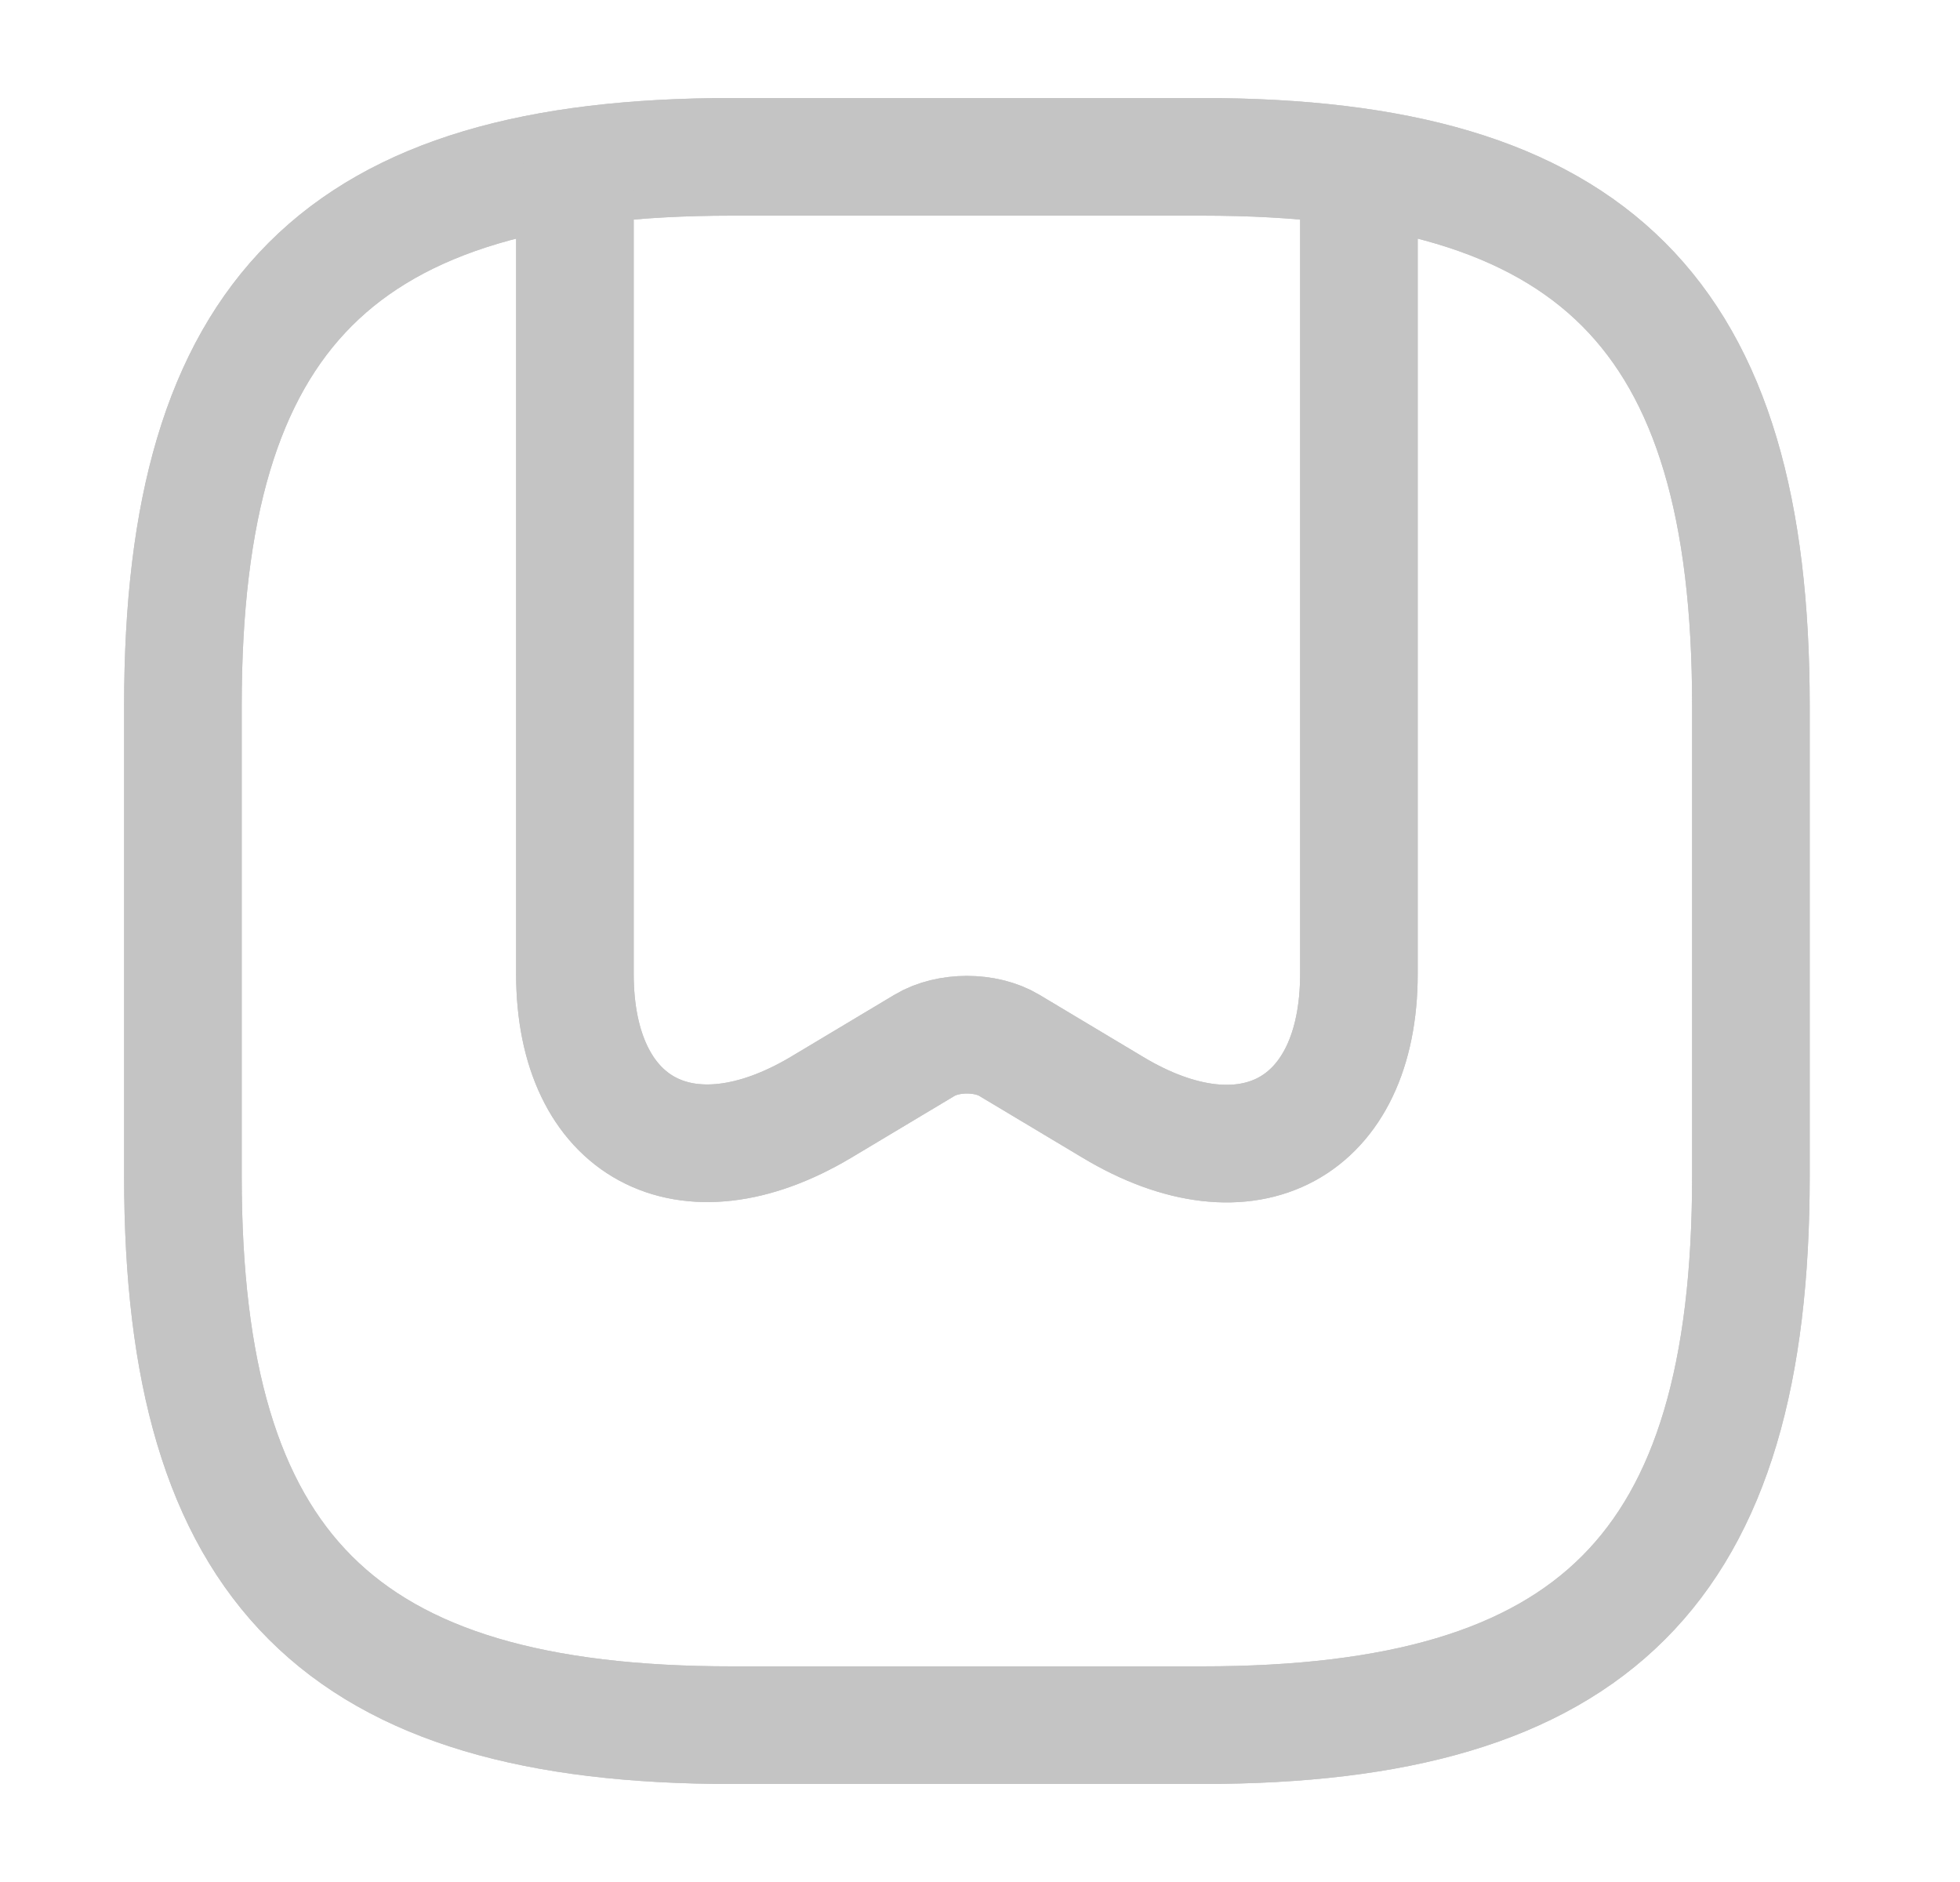 <svg width="25" height="24" viewBox="0 0 25 24" fill="none" xmlns="http://www.w3.org/2000/svg">
<path d="M9.333 22H15.333C20.333 22 22.333 20 22.333 15V9C22.333 4 20.333 2 15.333 2H9.333C4.333 2 2.333 4 2.333 9V15C2.333 20 4.333 22 9.333 22Z" stroke="#C4C4C4" stroke-width="1.5" stroke-linecap="round" stroke-linejoin="round"/>
<path d="M17.333 2.44V12.42C17.333 14.39 15.923 15.16 14.193 14.12L12.873 13.33C12.573 13.15 12.093 13.15 11.793 13.33L10.473 14.12C8.743 15.15 7.333 14.39 7.333 12.42V2.44" stroke="#C4C4C4" stroke-width="1.5" stroke-linecap="round" stroke-linejoin="round"/>
<path d="M9.333 22H15.333C20.333 22 22.333 20 22.333 15V9C22.333 4 20.333 2 15.333 2H9.333C4.333 2 2.333 4 2.333 9V15C2.333 20 4.333 22 9.333 22Z" stroke="#C4C4C4" stroke-width="1.5" stroke-linecap="round" stroke-linejoin="round"/>
<path d="M17.333 2.44V12.42C17.333 14.39 15.923 15.16 14.193 14.12L12.873 13.33C12.573 13.15 12.093 13.15 11.793 13.33L10.473 14.12C8.743 15.15 7.333 14.39 7.333 12.42V2.44" stroke="#C4C4C4" stroke-width="1.5" stroke-linecap="round" stroke-linejoin="round"/>
</svg>
